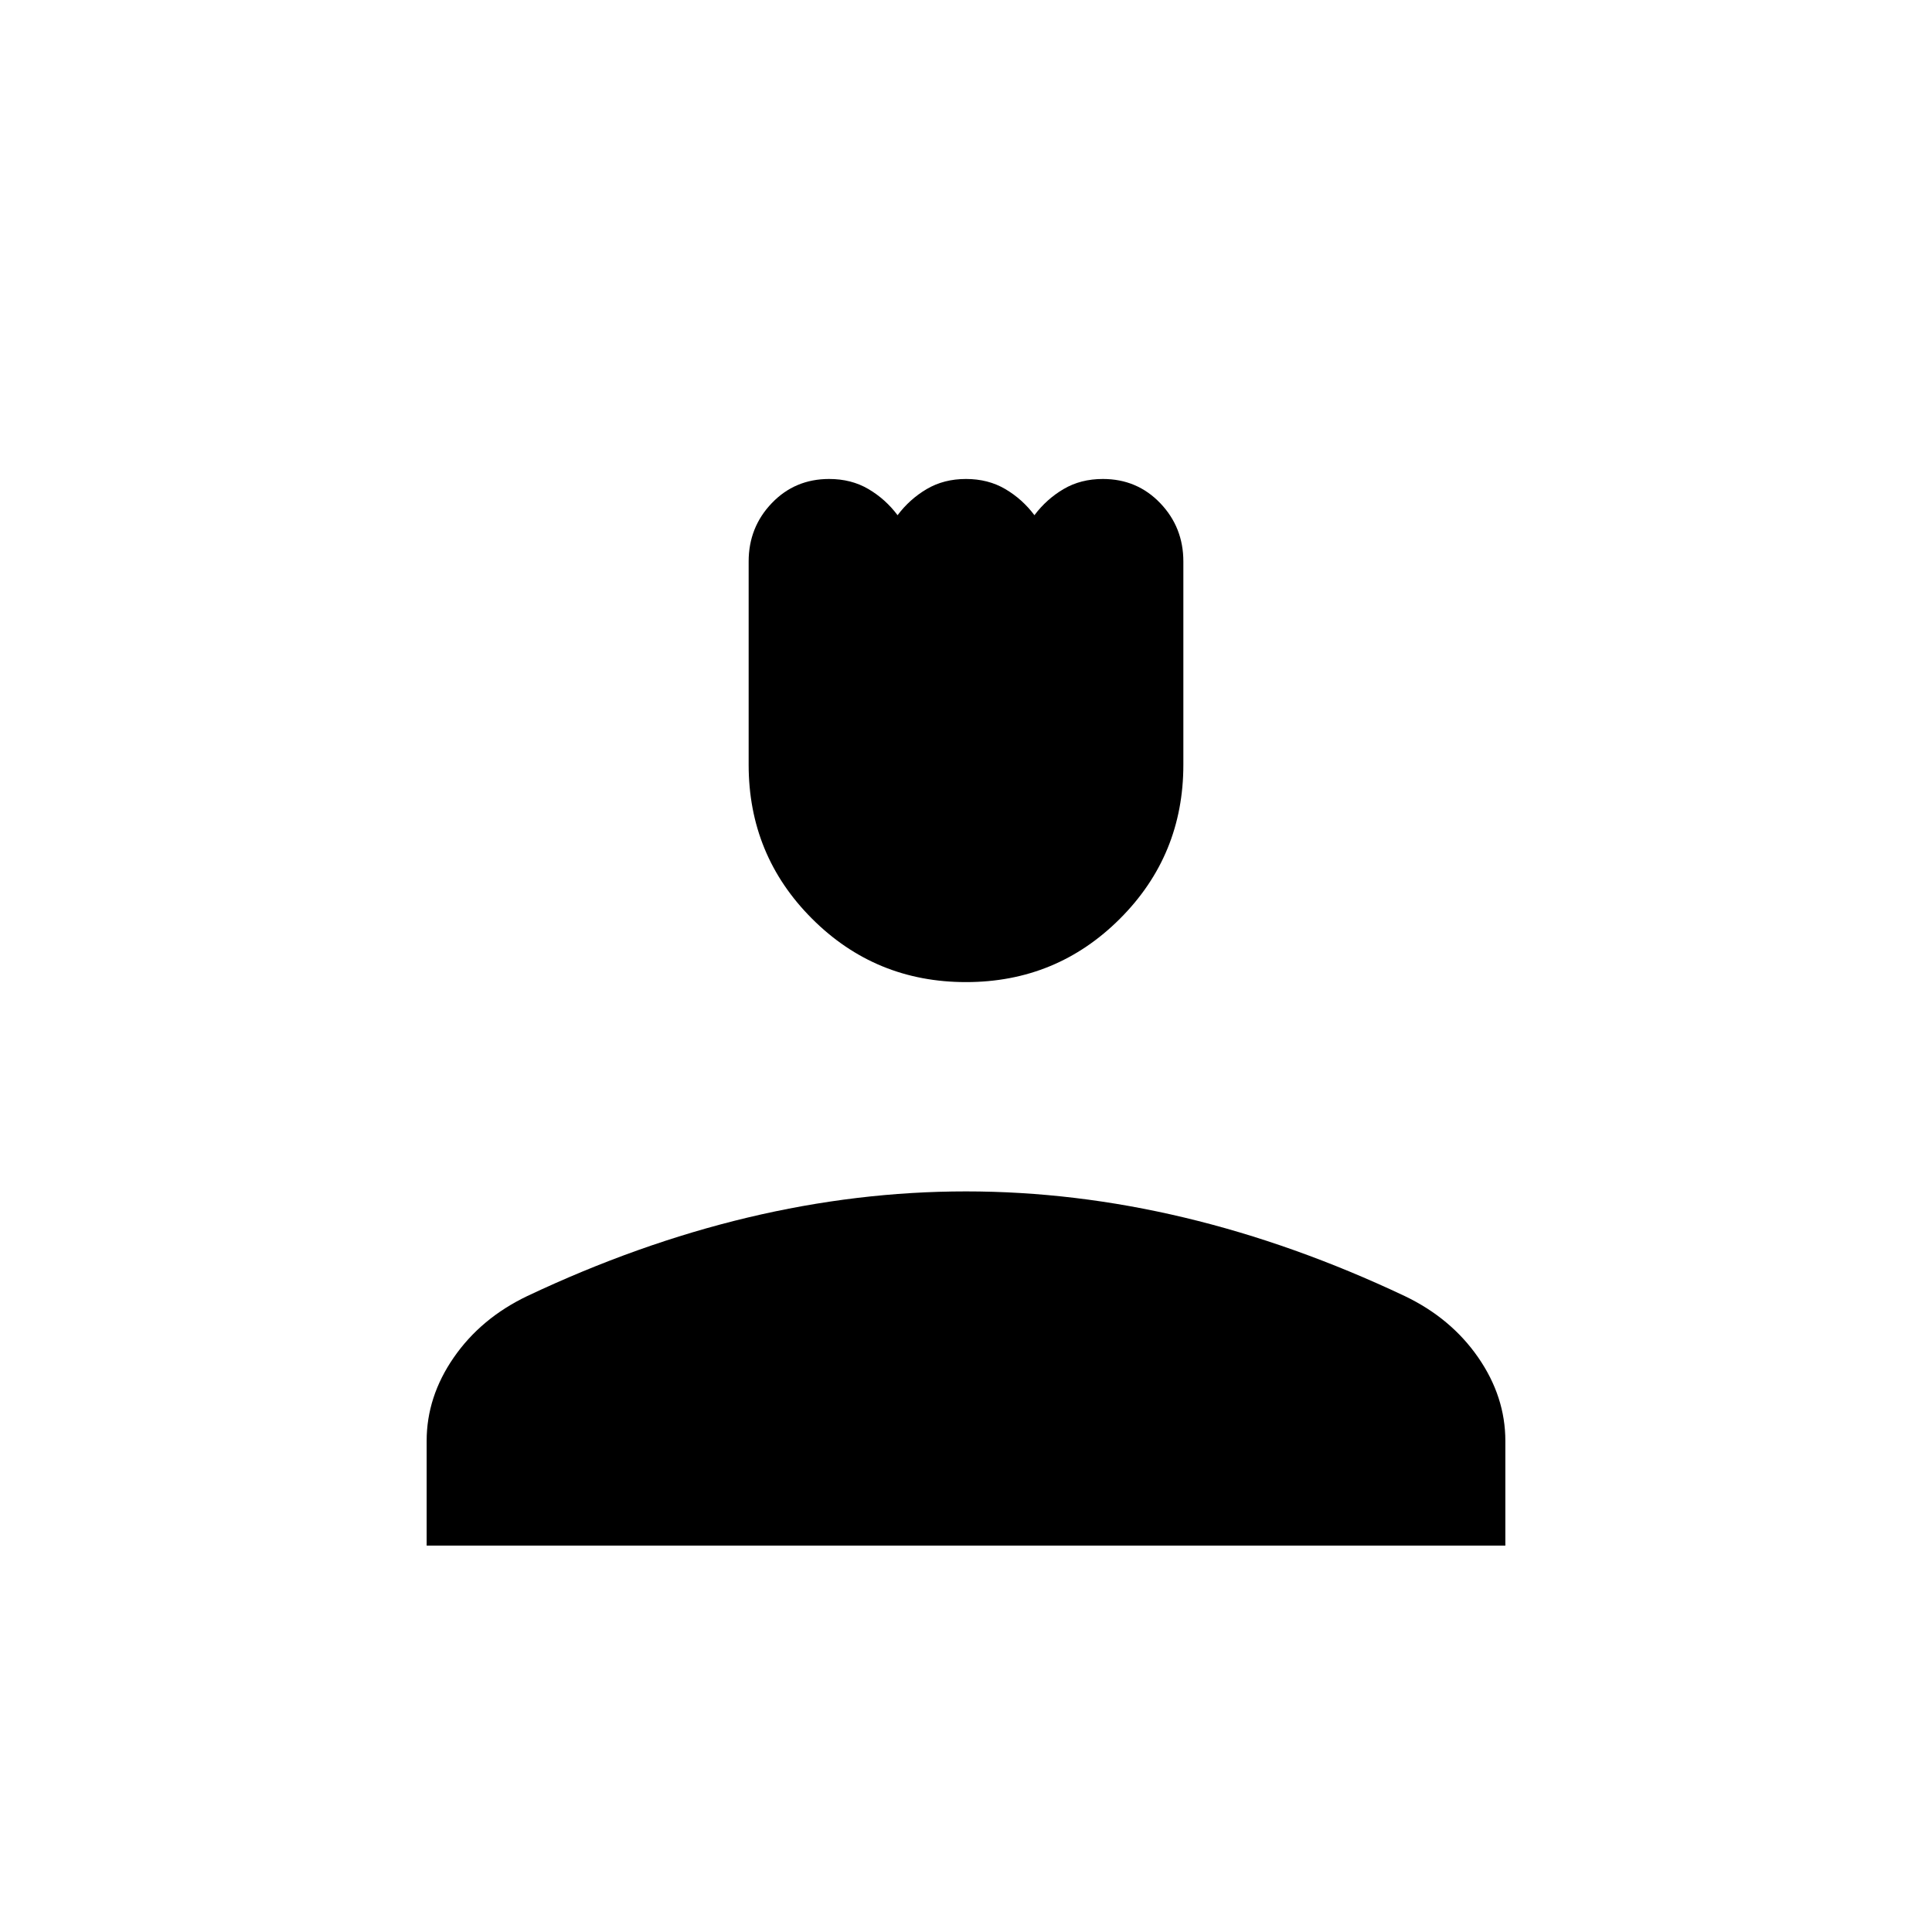 <svg xmlns="http://www.w3.org/2000/svg" height="24" viewBox="0 -960 960 960" width="24"><path d="M480-472q-45 0-76.5-31.5T372-580v-101q0-17 11.5-29t28.5-12q11 0 19.5 5t14.5 13q6-8 14.5-13t19.5-5q11 0 19.5 5t14.5 13q6-8 14.5-13t19.5-5q17 0 28.5 12t11.5 29v101q0 45-31.5 76.5T480-472ZM212-192v-52q0-22 13.5-41.5T262-316q55-26 109.5-39T480-368q54 0 108.5 13T698-316q23 11 36.5 30.5T748-244v52H212Z"/></svg>